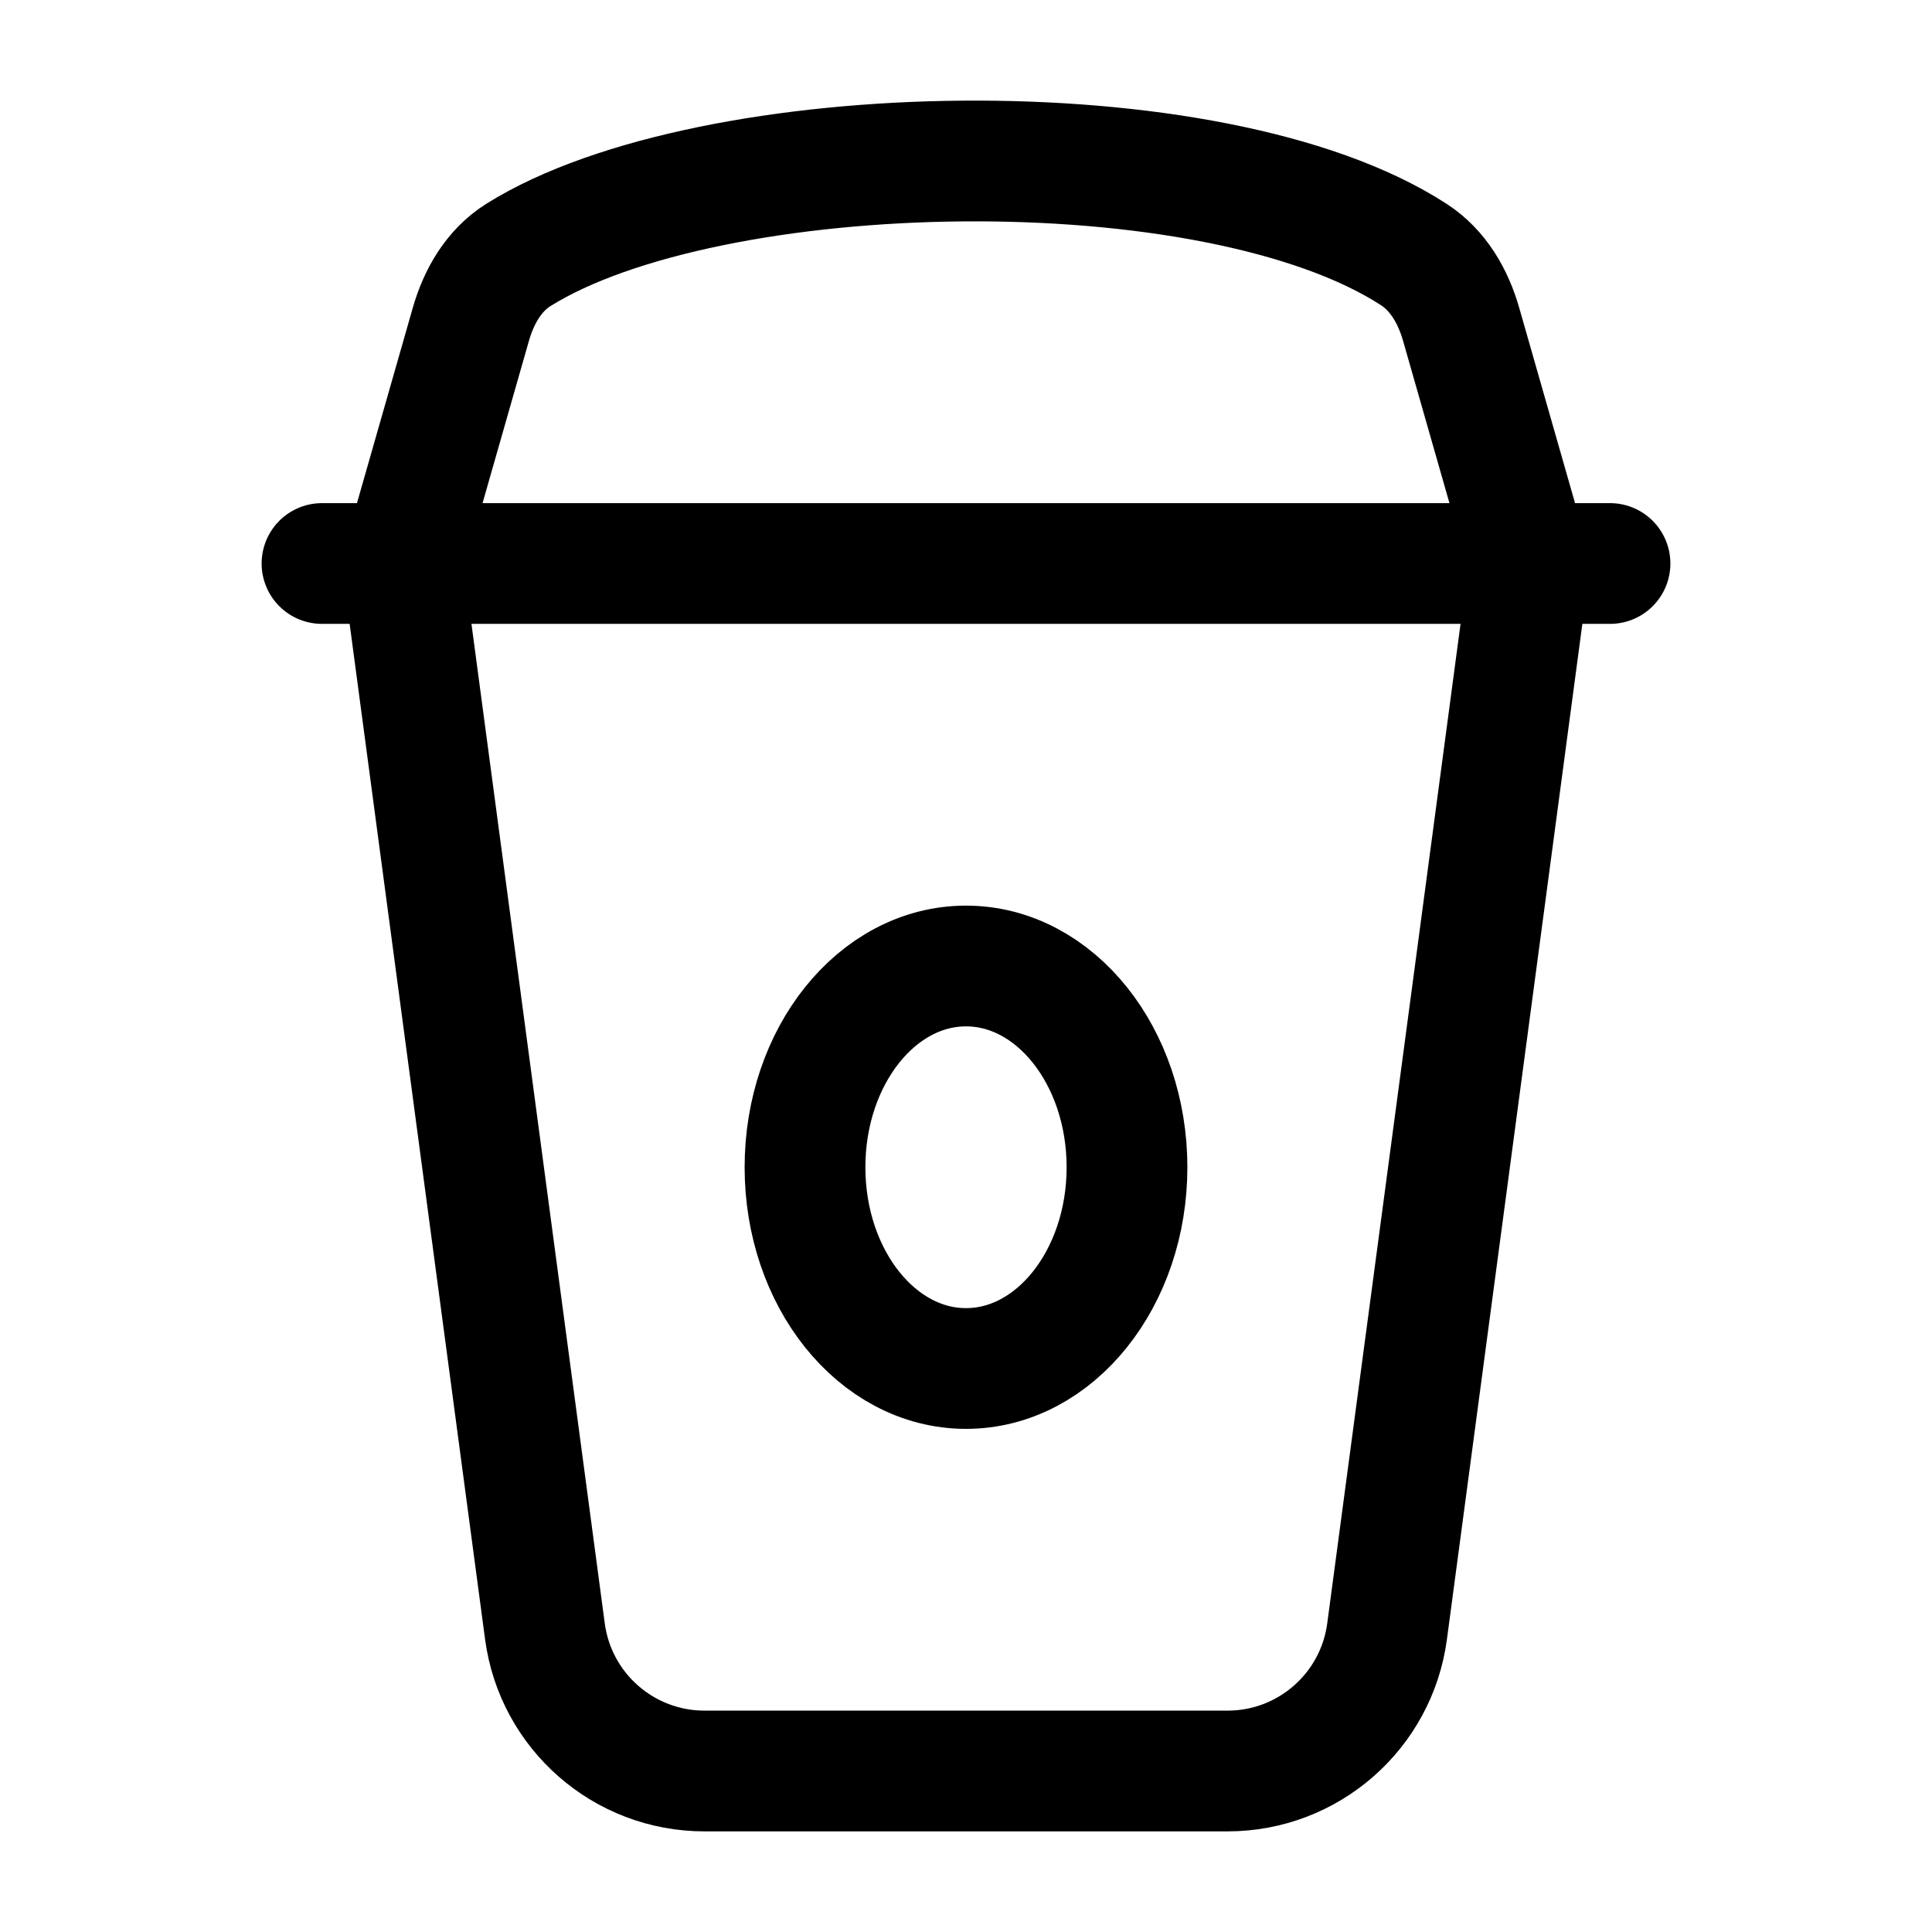 <svg width="24" height="24" viewBox="0 0 24 24" fill="none" xmlns="http://www.w3.org/2000/svg">
    <path d="M19 7L17.231 20.264C17.099 21.258 16.251 22 15.249 22L8.751 22C7.749 22 6.901 21.258 6.769 20.264L5 7" stroke="currentColor" stroke-width="1.5" stroke-linejoin="round"/>
    <path d="M19 7L18.152 4.033C18.053 3.684 17.867 3.359 17.563 3.162C15.065 1.541 8.811 1.684 6.441 3.166C6.134 3.358 5.947 3.684 5.848 4.033L5 7" stroke="currentColor" stroke-width="1.5" stroke-linejoin="round"/>
    <path d="M4 7H20" stroke="currentColor" stroke-width="1.5" stroke-linecap="round" stroke-linejoin="round"/>
    <ellipse cx="12" cy="14.5" rx="2" ry="2.5" stroke="currentColor" stroke-width="1.5" stroke-linejoin="round"/>
</svg>
